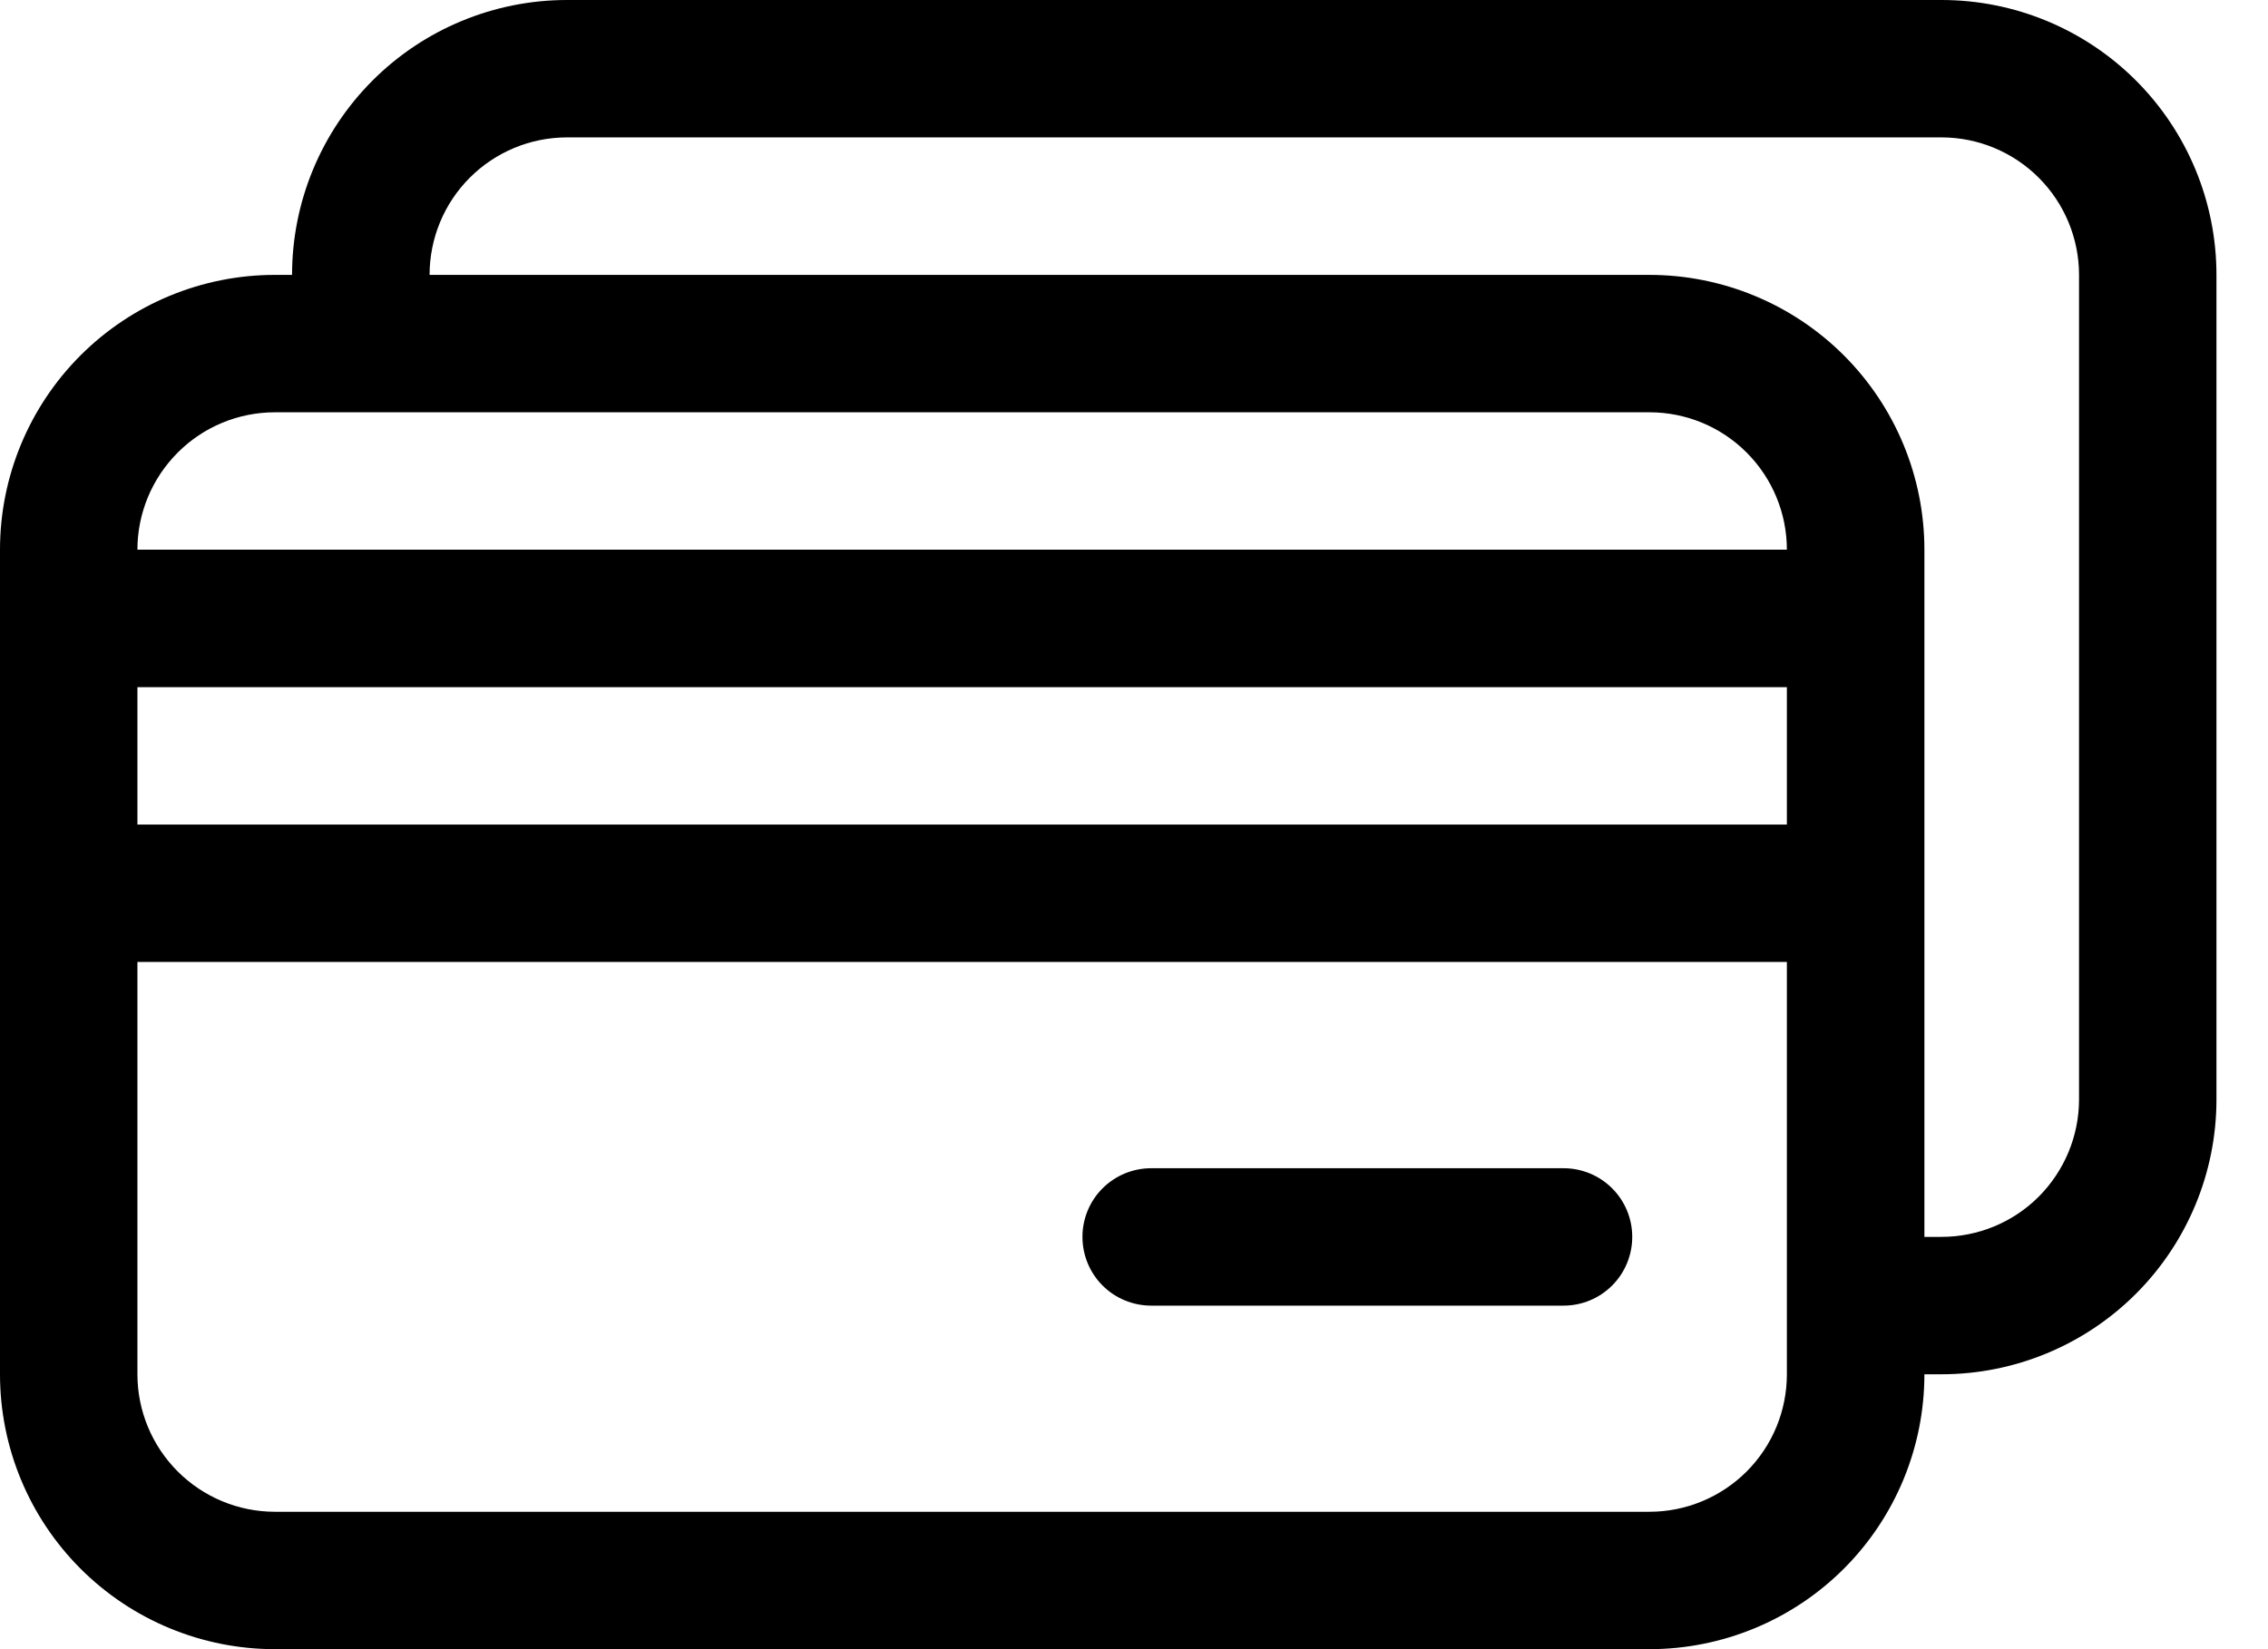 <svg width="22" height="16" viewBox="0 0 22 16" xmlns="http://www.w3.org/2000/svg">
<path d="M2.667 16H16C16.707 16 17.386 15.719 17.886 15.219C18.386 14.719 18.667 14.041 18.667 13.333H18.833C19.541 13.333 20.219 13.052 20.719 12.552C21.219 12.052 21.5 11.374 21.5 10.667V2.667C21.5 1.959 21.219 1.281 20.719 0.781C20.219 0.281 19.541 0 18.833 0H5.5C4.793 0 4.114 0.281 3.614 0.781C3.114 1.281 2.833 1.959 2.833 2.667H2.667C1.959 2.667 1.281 2.948 0.781 3.448C0.281 3.948 0 4.626 0 5.333V13.333C0 14.041 0.281 14.719 0.781 15.219C1.281 15.719 1.959 16 2.667 16ZM17.333 8H1.333V6.667H17.333V8ZM5.5 1.333H18.833C19.187 1.333 19.526 1.474 19.776 1.724C20.026 1.974 20.167 2.313 20.167 2.667V10.667C20.167 11.02 20.026 11.359 19.776 11.61C19.526 11.86 19.187 12 18.833 12H18.667V5.333C18.667 4.626 18.386 3.948 17.886 3.448C17.386 2.948 16.707 2.667 16 2.667H4.167C4.167 2.313 4.307 1.974 4.557 1.724C4.807 1.474 5.146 1.333 5.5 1.333ZM2.667 4H16C16.354 4 16.693 4.14 16.943 4.391C17.193 4.641 17.333 4.98 17.333 5.333H1.333C1.333 4.98 1.474 4.641 1.724 4.391C1.974 4.14 2.313 4 2.667 4ZM17.333 9.333V13.333C17.333 13.687 17.193 14.026 16.943 14.276C16.693 14.526 16.354 14.667 16 14.667H2.667C2.313 14.667 1.974 14.526 1.724 14.276C1.474 14.026 1.333 13.687 1.333 13.333V9.333H17.333Z"/>
<path d="M11.167 12.667H15.167C15.344 12.667 15.513 12.597 15.638 12.472C15.763 12.347 15.833 12.177 15.833 12C15.833 11.823 15.763 11.654 15.638 11.529C15.513 11.404 15.344 11.334 15.167 11.334H11.167C10.99 11.334 10.82 11.404 10.695 11.529C10.57 11.654 10.5 11.823 10.5 12C10.5 12.177 10.57 12.347 10.695 12.472C10.82 12.597 10.99 12.667 11.167 12.667Z"/>
</svg>
